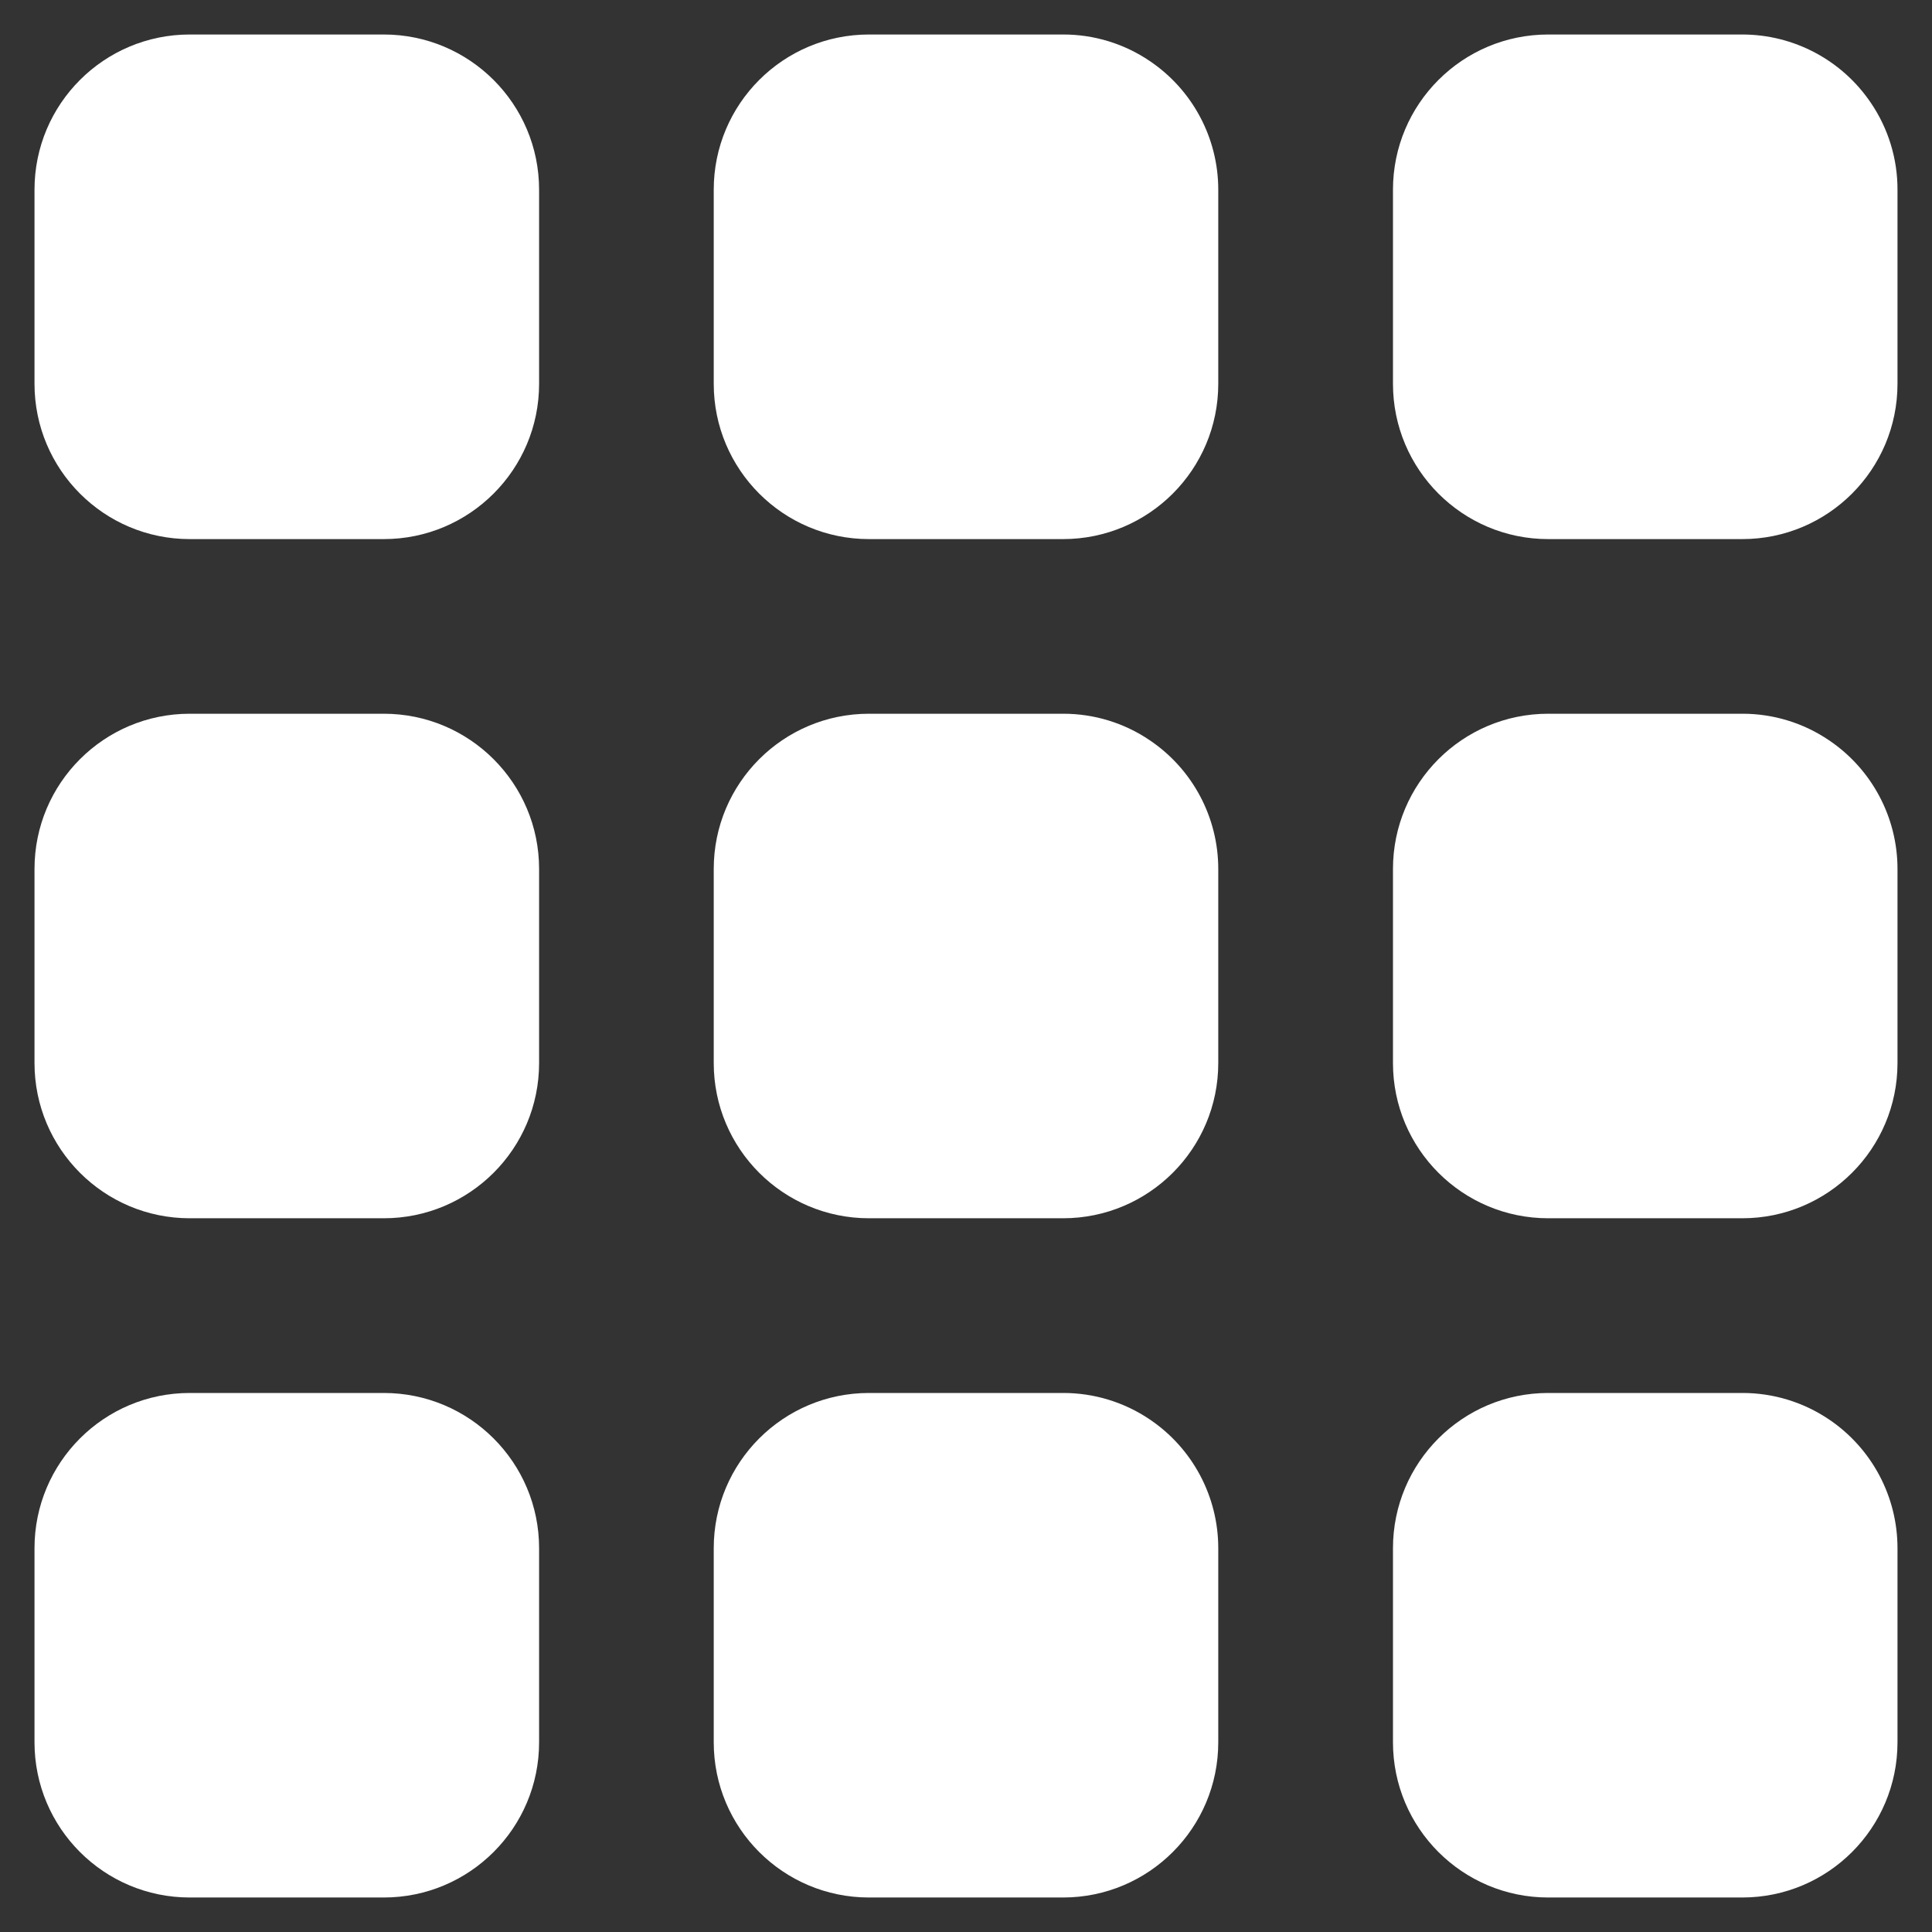 <svg width="28" height="28" viewBox="0 0 28 28" fill="none" xmlns="http://www.w3.org/2000/svg">
<rect x="0" y="0" width="28" height="28" fill="#333333" stroke="none"/>
<path d="M2.75 20.188H5.562C6.805 20.188 7.813 21.195 7.813 22.438V25.25C7.813 26.493 6.805 27.5 5.562 27.5H2.75C1.507 27.5 0.5 26.493 0.5 25.25V22.438C0.5 21.195 1.507 20.188 2.75 20.188Z" fill="white"/>
<path d="M26.508 20.572C26.137 20.321 25.698 20.187 25.25 20.188H22.438C21.195 20.188 20.188 21.195 20.188 22.438V25.25C20.188 26.493 21.195 27.5 22.438 27.5H25.25C26.493 27.5 27.5 26.493 27.5 25.25V22.438C27.5 21.689 27.128 20.99 26.508 20.572Z" fill="white"/>
<path d="M2.75 10.344H5.562C6.805 10.344 7.813 11.351 7.813 12.594V15.406C7.813 16.649 6.805 17.656 5.562 17.656H2.75C1.507 17.656 0.5 16.649 0.5 15.406V12.594C0.5 11.351 1.507 10.344 2.75 10.344Z" fill="white"/>
<path d="M26.508 10.729C26.137 10.477 25.698 10.343 25.25 10.344H22.438C21.195 10.344 20.188 11.351 20.188 12.594V15.406C20.188 16.649 21.195 17.656 22.438 17.656H25.25C26.493 17.656 27.5 16.649 27.5 15.406V12.594C27.5 11.846 27.128 11.147 26.508 10.729Z" fill="white"/>
<path d="M2.75 0.5H5.562C6.805 0.5 7.813 1.507 7.813 2.75V5.562C7.813 6.805 6.805 7.813 5.562 7.813H2.75C1.507 7.813 0.5 6.805 0.5 5.562V2.75C0.5 1.507 1.507 0.5 2.75 0.5Z" fill="white"/>
<path d="M16.664 20.572C16.293 20.321 15.855 20.187 15.406 20.188H12.594C11.351 20.188 10.344 21.195 10.344 22.438V25.25C10.344 26.493 11.351 27.5 12.594 27.5H15.406C16.649 27.5 17.656 26.493 17.656 25.25V22.438C17.656 21.689 17.284 20.99 16.664 20.572Z" fill="white"/>
<path d="M16.664 10.729C16.293 10.477 15.855 10.343 15.406 10.344H12.594C11.351 10.344 10.344 11.351 10.344 12.594V15.406C10.344 16.649 11.351 17.656 12.594 17.656H15.406C16.649 17.656 17.656 16.649 17.656 15.406V12.594C17.656 11.846 17.284 11.147 16.664 10.729Z" fill="white"/>
<path d="M16.664 0.885C16.293 0.633 15.855 0.499 15.406 0.5H12.594C11.351 0.5 10.344 1.507 10.344 2.75V5.562C10.344 6.805 11.351 7.813 12.594 7.813H15.406C16.649 7.813 17.656 6.805 17.656 5.562V2.75C17.656 2.002 17.284 1.303 16.664 0.885Z" fill="white"/>
<path d="M27.115 1.492C26.697 0.872 25.998 0.5 25.25 0.5H22.438C21.195 0.5 20.188 1.507 20.188 2.75V5.562C20.188 6.805 21.195 7.813 22.438 7.813H25.25C26.493 7.813 27.5 6.805 27.5 5.562V2.75C27.501 2.302 27.367 1.863 27.115 1.492Z" fill="white"/>
</svg>
